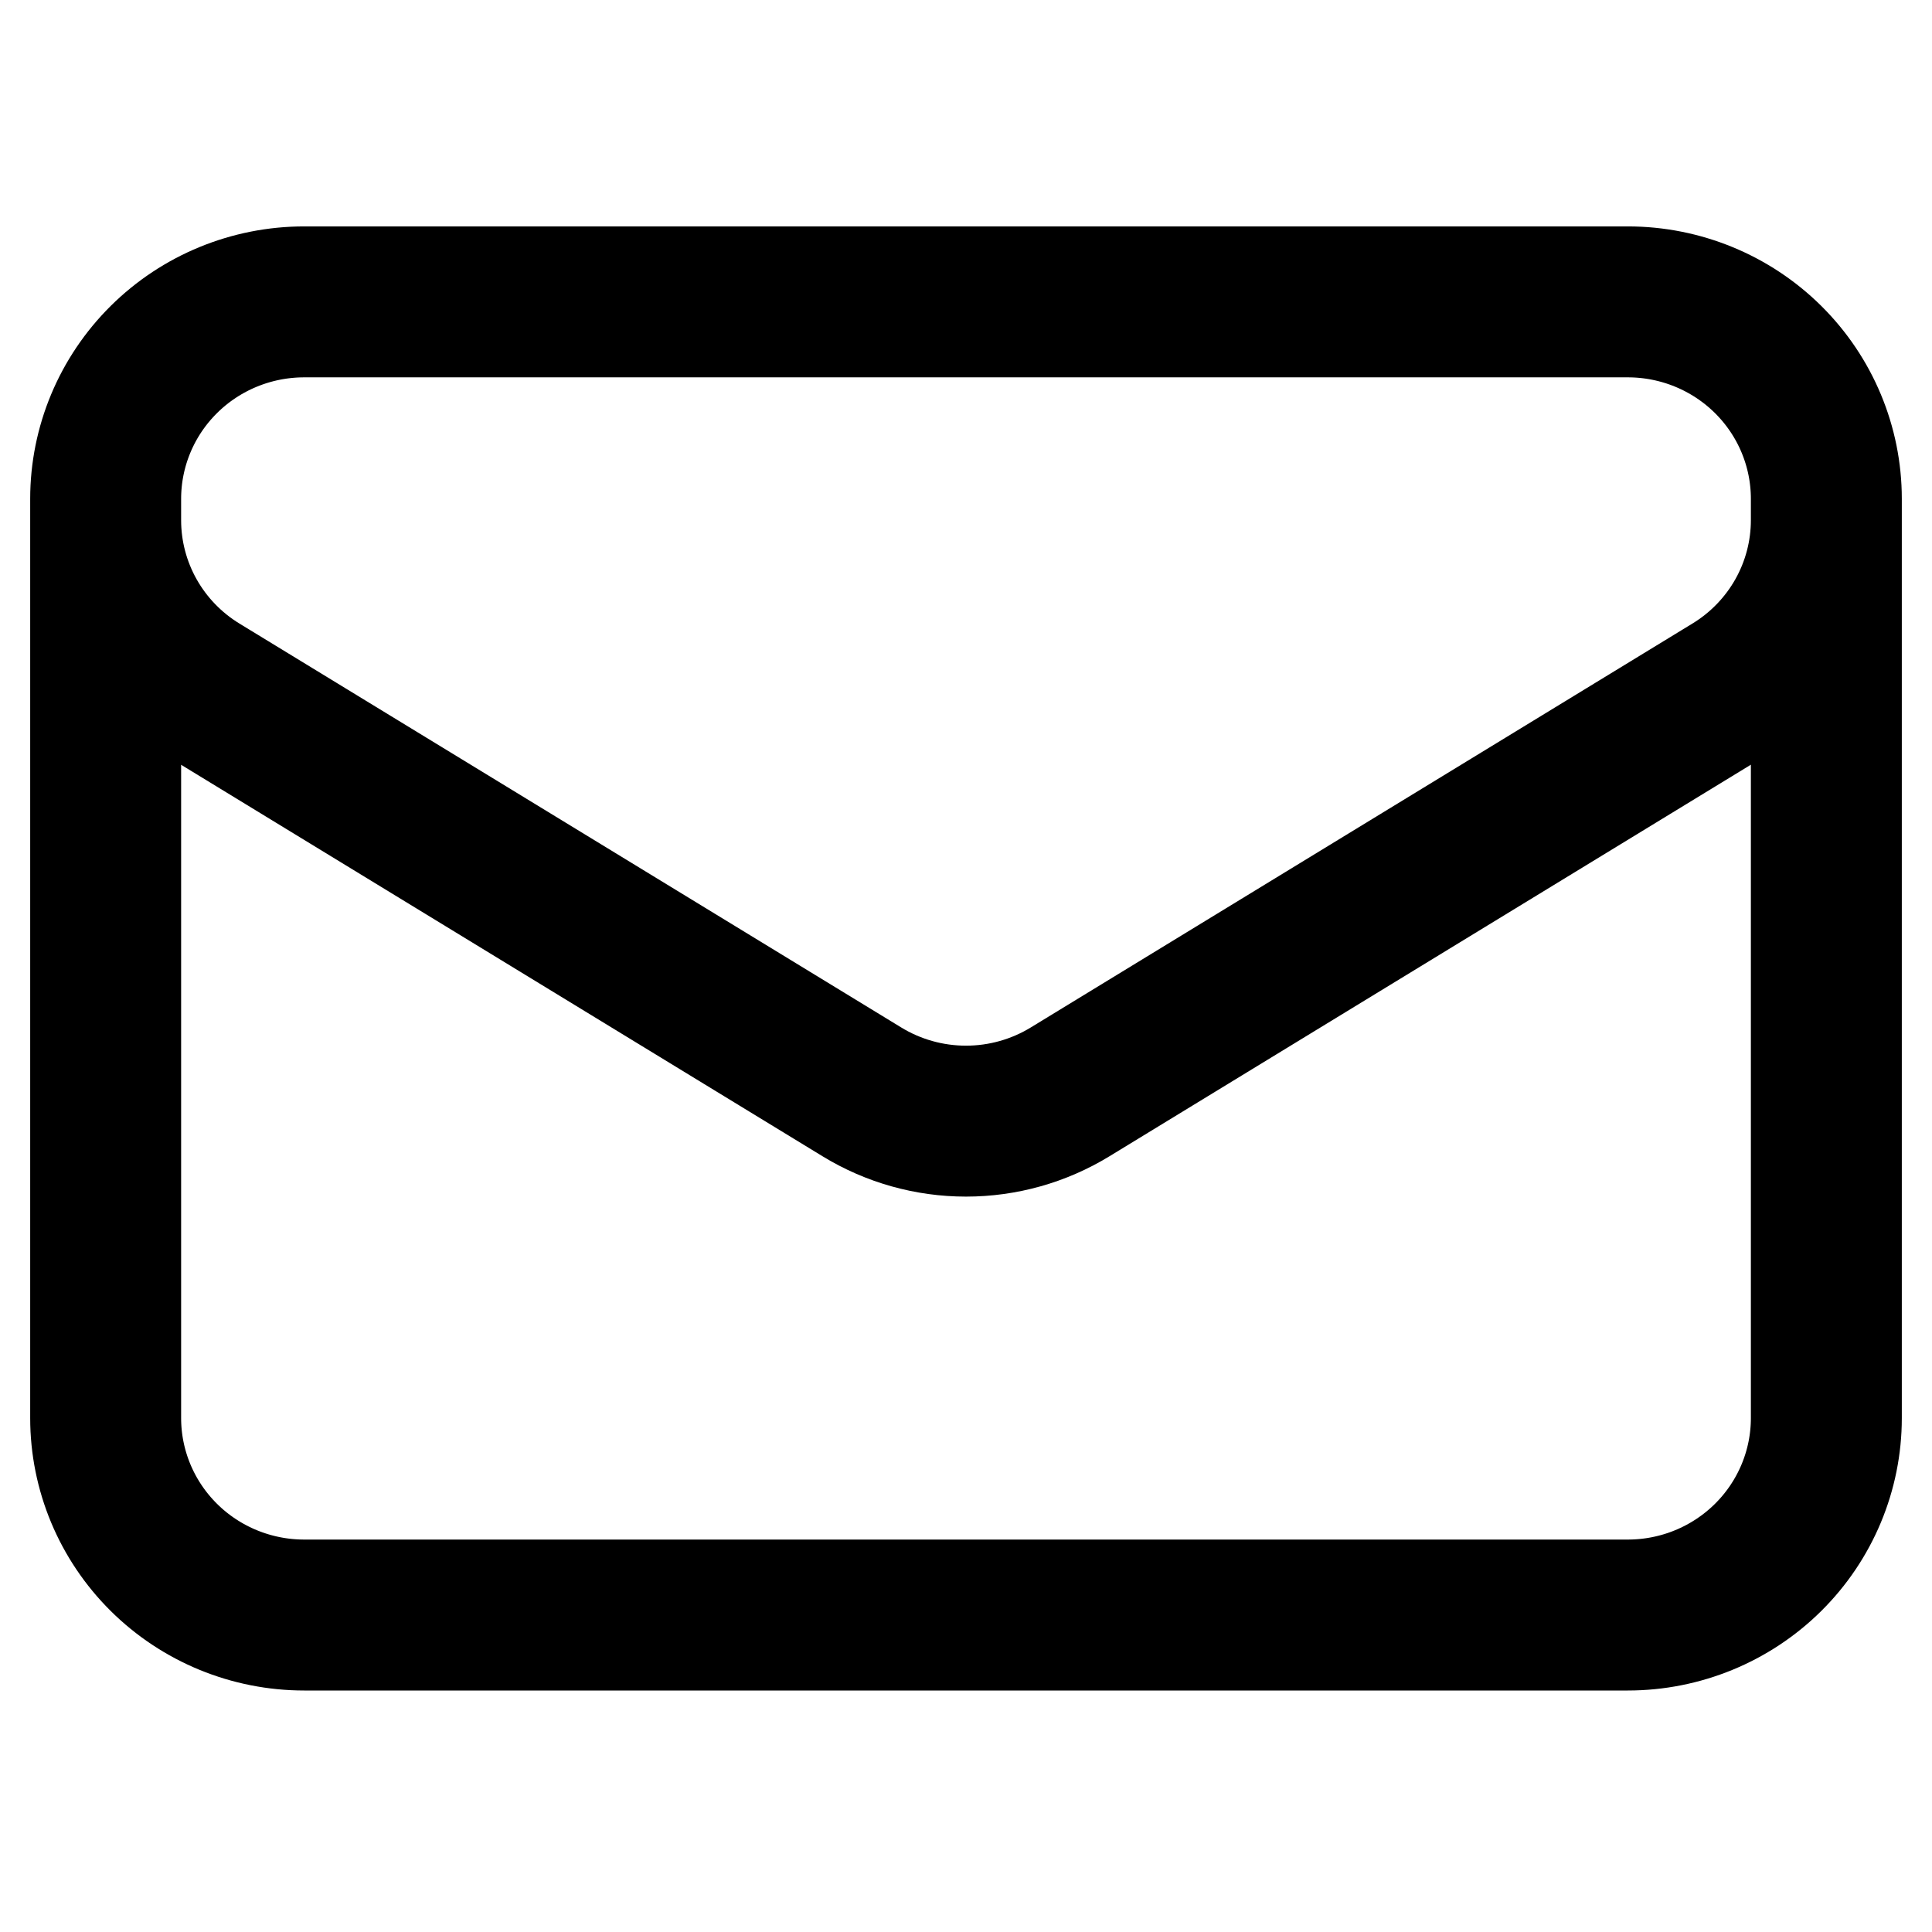 <svg width="128" height="128" viewBox="0 0 128 128" fill="none" xmlns="http://www.w3.org/2000/svg"><path d="M121 33.05V93.95C121 97.411 119.614 100.73 117.147 103.178C114.68 105.625 111.335 107 107.846 107H20.154C16.665 107 13.319 105.625 10.853 103.178C8.386 100.73 7 97.411 7 93.95V33.05M121 33.05C121 29.589 119.614 26.27 117.147 23.822C114.68 21.375 111.335 20 107.846 20H20.154C16.665 20 13.319 21.375 10.853 23.822C8.386 26.27 7 29.589 7 33.05M121 33.05V34.459C121 36.687 120.426 38.879 119.331 40.824C118.236 42.769 116.657 44.404 114.745 45.572L70.898 72.339C68.824 73.607 66.436 74.278 64 74.278C61.564 74.278 59.176 73.607 57.102 72.339L13.255 45.578C11.343 44.41 9.764 42.775 8.669 40.83C7.574 38.884 7 36.693 7 34.465V33.05" stroke="black" stroke-width="10" stroke-linecap="round" stroke-linejoin="round"/></svg>
